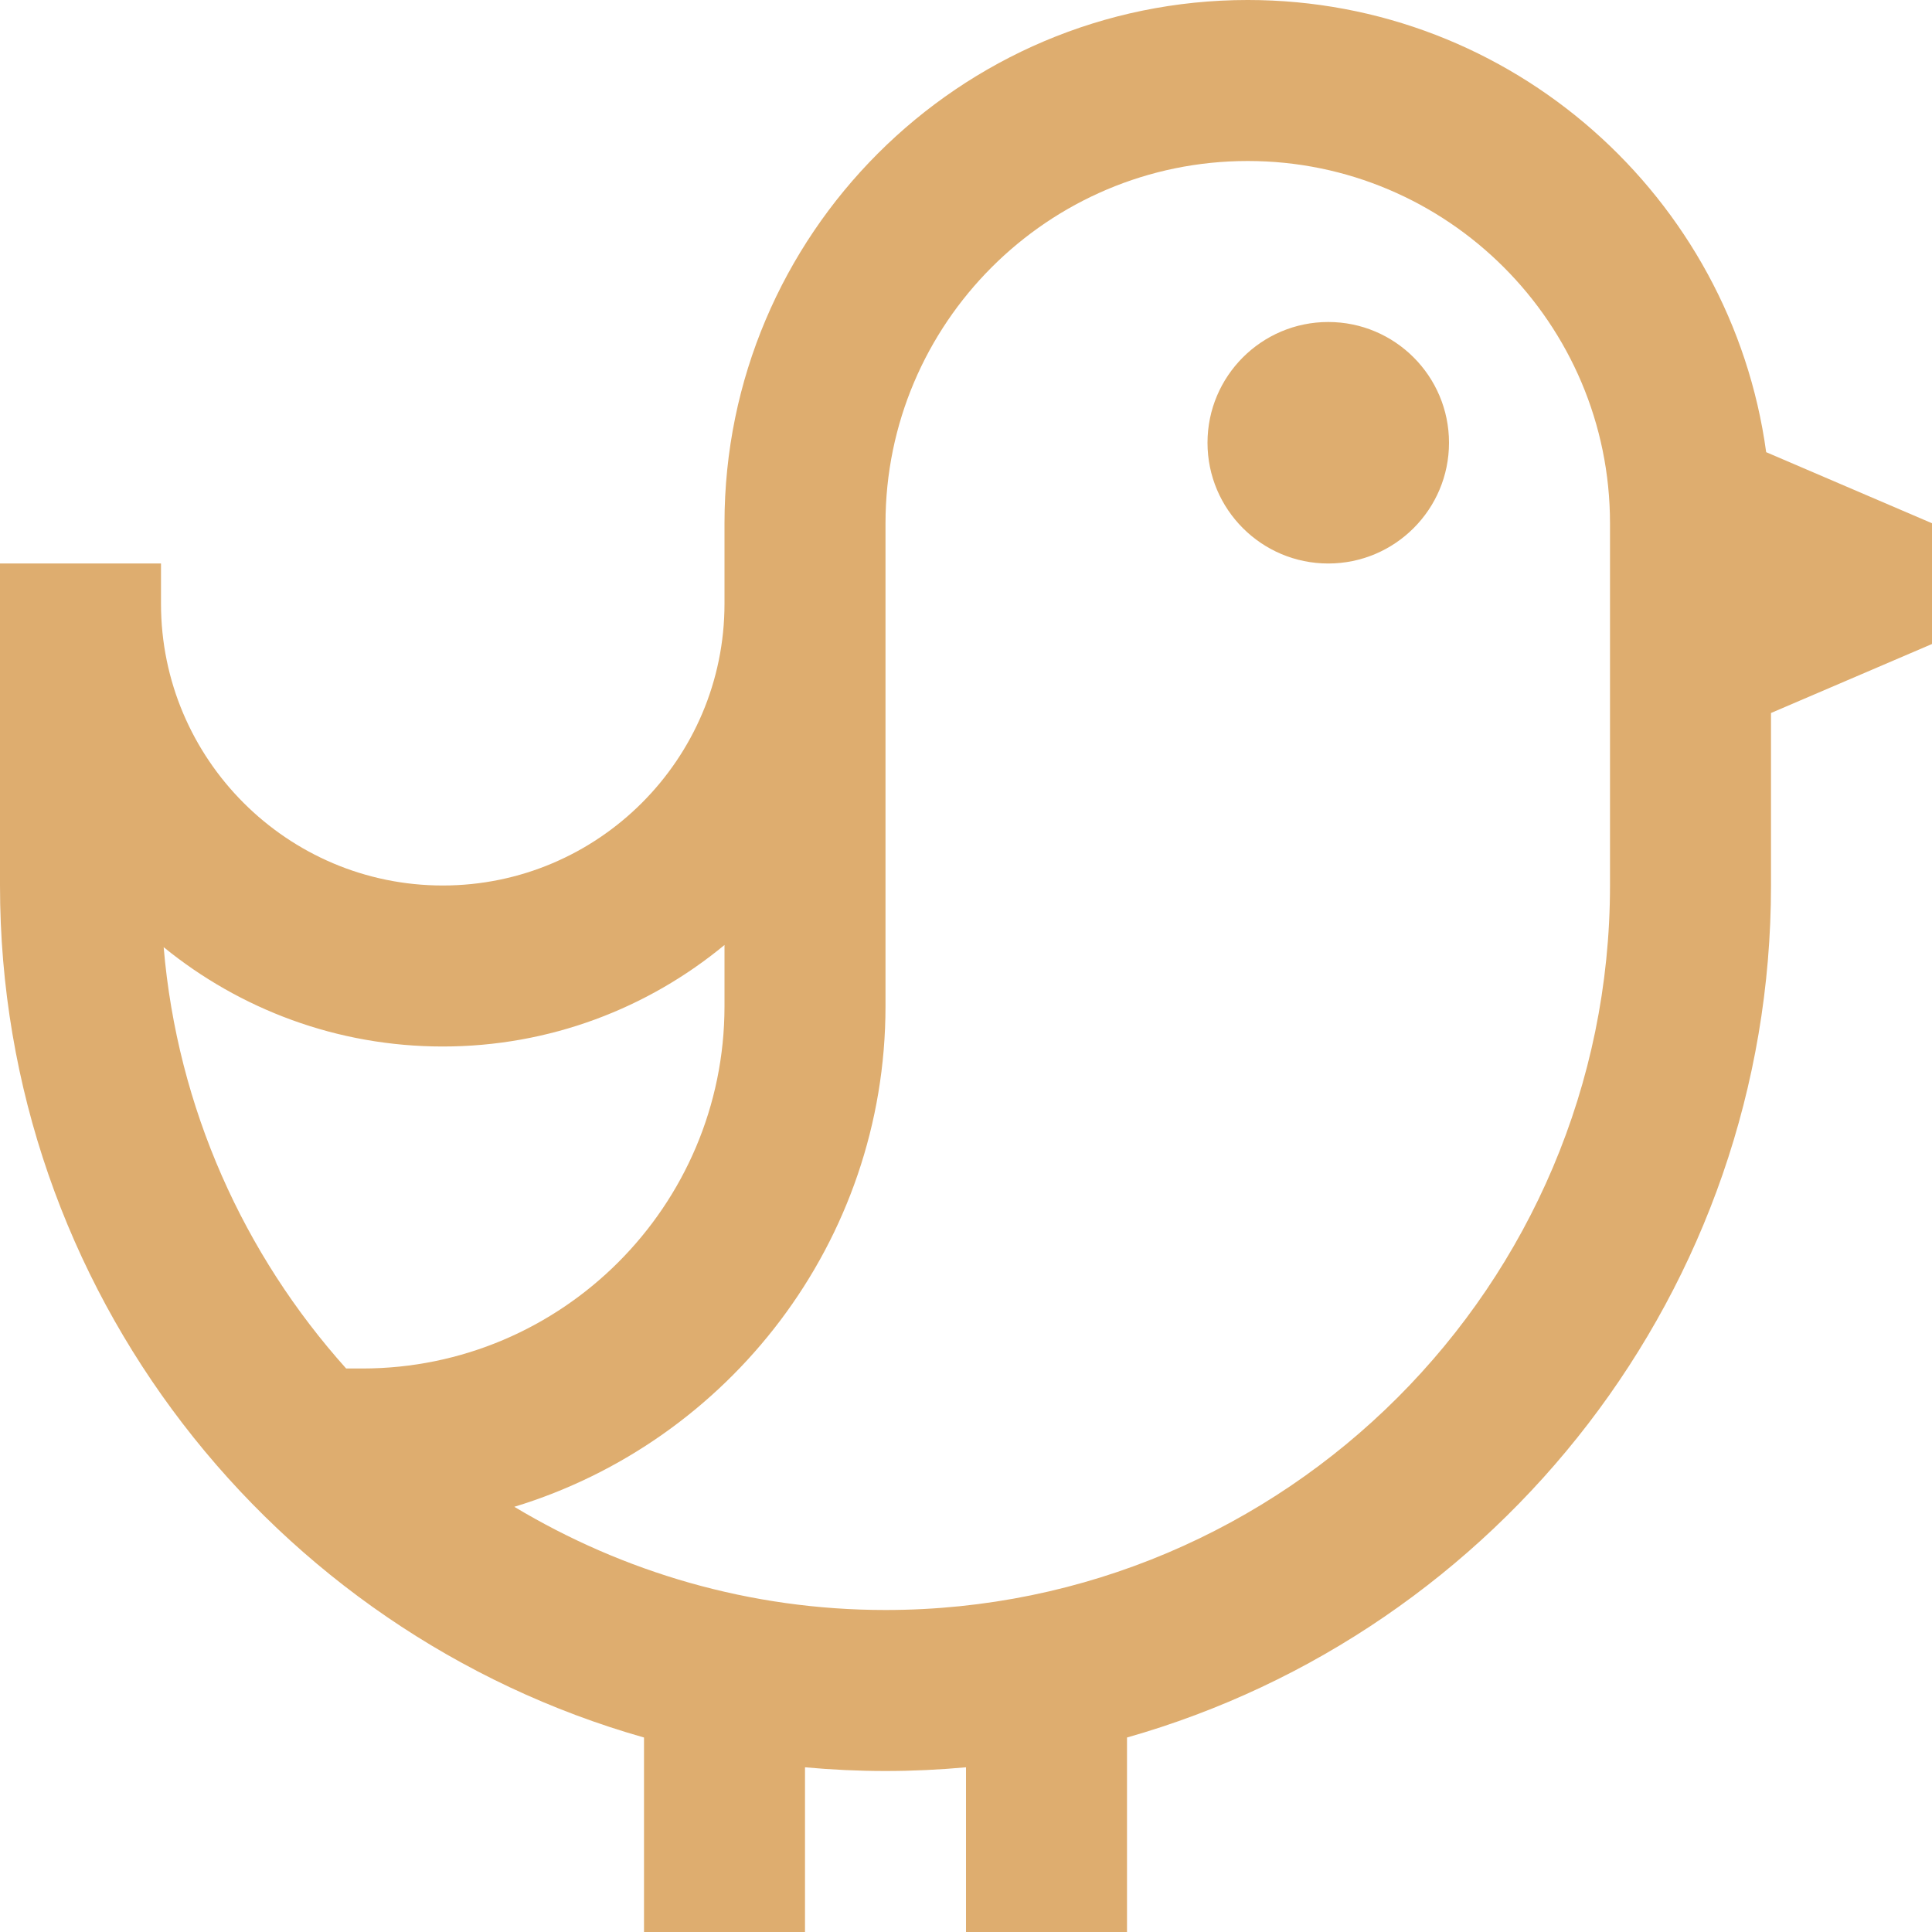 <?xml version="1.0" encoding="UTF-8"?>
<svg xmlns="http://www.w3.org/2000/svg" id="Layer_1" data-name="Layer 1" viewBox="0 0 24 24" fill="#DEAD6F">
  <path d="m18,5.5c0,.828-.672,1.5-1.5,1.5s-1.5-.672-1.5-1.5.672-1.5,1.5-1.5,1.5.672,1.5,1.5Zm6,1v1.5l-2,.857v2.143c0,5.026-3.388,9.275-8,10.584v2.416h-2v-2.046c-.329.03-.663.046-1,.046s-.671-.016-1-.046v2.046h-2v-2.416C3.388,20.275,0,16.026,0,11v-4h2v.5c0,1.93,1.57,3.5,3.5,3.5s3.5-1.57,3.5-3.5v-1c0-3.584,2.916-6.5,6.5-6.5,3.285,0,6.008,2.449,6.44,5.617l2.06.883ZM4.3,17h.2c2.481,0,4.5-2.019,4.5-4.5v-.761c-.952.787-2.172,1.261-3.5,1.261-1.313,0-2.52-.463-3.467-1.234.17,2.002.998,3.819,2.267,5.234Zm15.7-10.5c0-2.481-2.019-4.5-4.5-4.5s-4.5,2.019-4.5,4.5v6c0,2.927-1.946,5.407-4.611,6.218,1.35.81,2.925,1.282,4.611,1.282,4.963,0,9-4.037,9-9v-4.5Z"/>
</svg>
